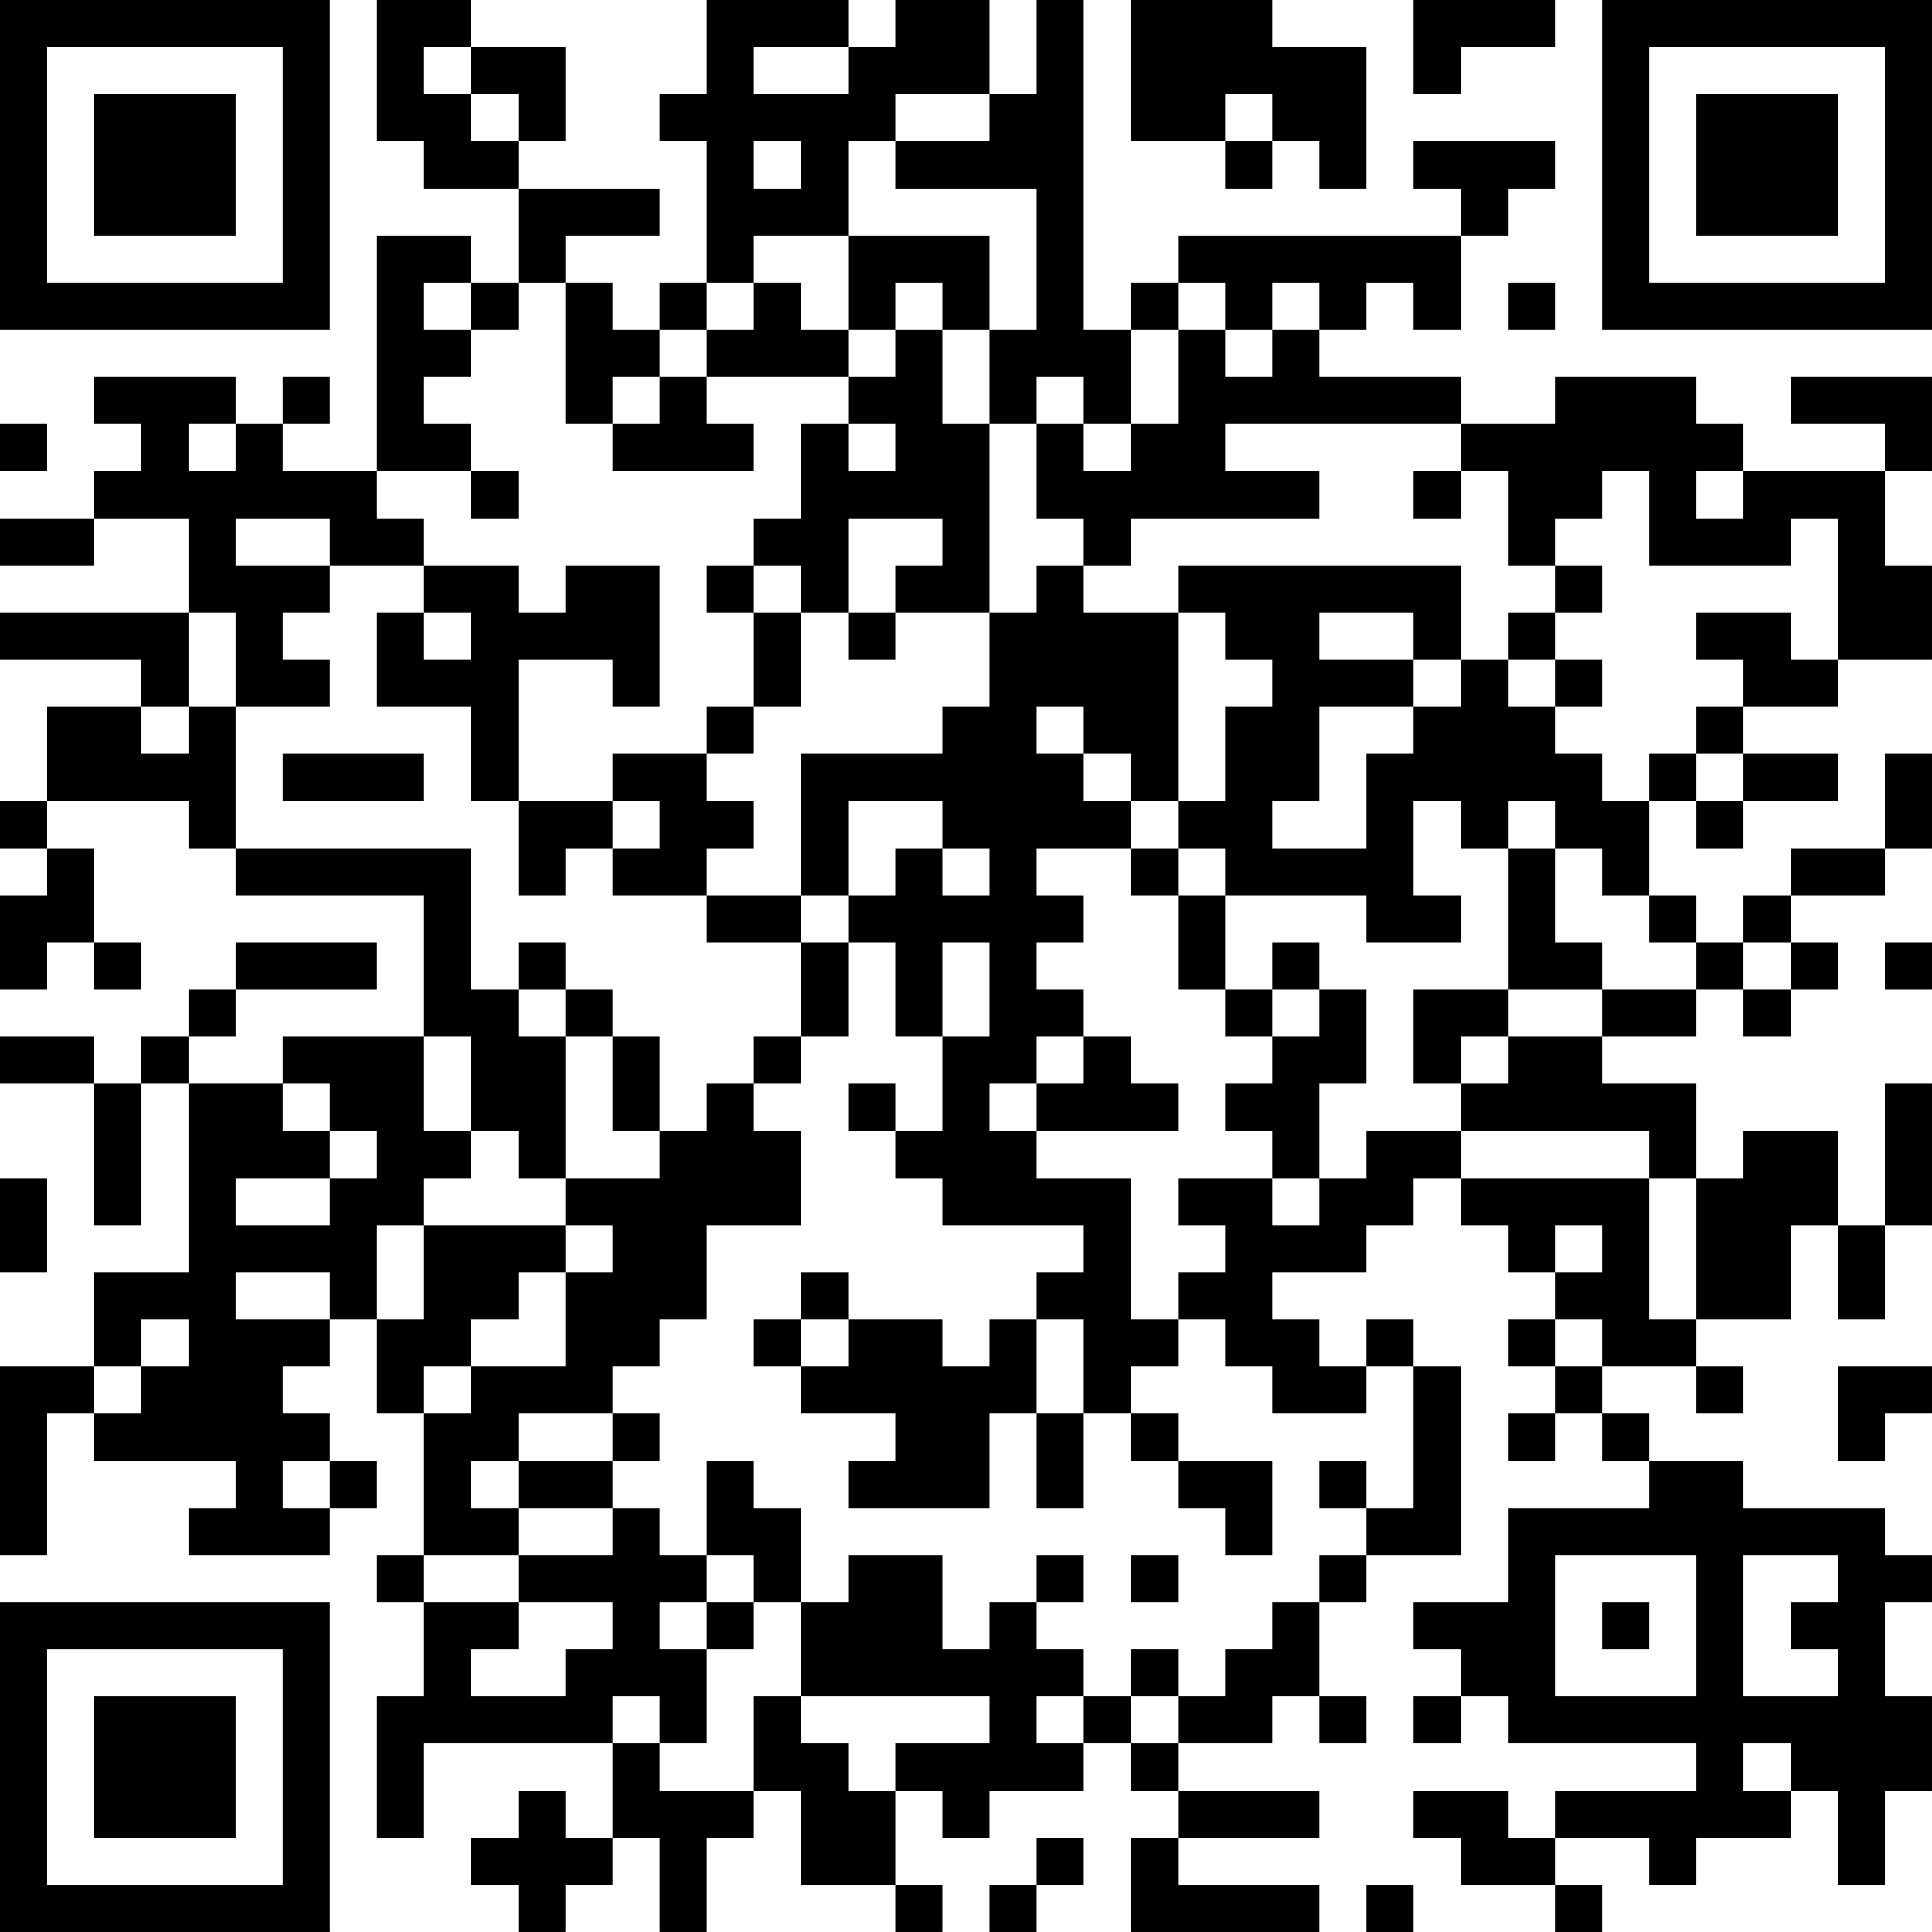 <?xml version="1.0" encoding="UTF-8"?>
<svg xmlns="http://www.w3.org/2000/svg" version="1.1" width="200" height="200" viewBox="0 0 200 200"><rect x="0" y="0" width="200" height="200" fill="#ffffff"/><g transform="scale(4.878)"><g transform="translate(0,0)"><path fill-rule="evenodd" d="M8 0L8 3L9 3L9 4L11 4L11 6L10 6L10 5L8 5L8 10L6 10L6 9L7 9L7 8L6 8L6 9L5 9L5 8L2 8L2 9L3 9L3 10L2 10L2 11L0 11L0 12L2 12L2 11L4 11L4 13L0 13L0 14L3 14L3 15L1 15L1 17L0 17L0 18L1 18L1 19L0 19L0 21L1 21L1 20L2 20L2 21L3 21L3 20L2 20L2 18L1 18L1 17L4 17L4 18L5 18L5 19L9 19L9 22L6 22L6 23L4 23L4 22L5 22L5 21L8 21L8 20L5 20L5 21L4 21L4 22L3 22L3 23L2 23L2 22L0 22L0 23L2 23L2 26L3 26L3 23L4 23L4 27L2 27L2 29L0 29L0 33L1 33L1 30L2 30L2 31L5 31L5 32L4 32L4 33L7 33L7 32L8 32L8 31L7 31L7 30L6 30L6 29L7 29L7 28L8 28L8 30L9 30L9 33L8 33L8 34L9 34L9 36L8 36L8 39L9 39L9 37L13 37L13 39L12 39L12 38L11 38L11 39L10 39L10 40L11 40L11 41L12 41L12 40L13 40L13 39L14 39L14 41L15 41L15 39L16 39L16 38L17 38L17 40L19 40L19 41L20 41L20 40L19 40L19 38L20 38L20 39L21 39L21 38L23 38L23 37L24 37L24 38L25 38L25 39L24 39L24 41L28 41L28 40L25 40L25 39L28 39L28 38L25 38L25 37L27 37L27 36L28 36L28 37L29 37L29 36L28 36L28 34L29 34L29 33L31 33L31 29L30 29L30 28L29 28L29 29L28 29L28 28L27 28L27 27L29 27L29 26L30 26L30 25L31 25L31 26L32 26L32 27L33 27L33 28L32 28L32 29L33 29L33 30L32 30L32 31L33 31L33 30L34 30L34 31L35 31L35 32L32 32L32 34L30 34L30 35L31 35L31 36L30 36L30 37L31 37L31 36L32 36L32 37L36 37L36 38L33 38L33 39L32 39L32 38L30 38L30 39L31 39L31 40L33 40L33 41L34 41L34 40L33 40L33 39L35 39L35 40L36 40L36 39L38 39L38 38L39 38L39 40L40 40L40 38L41 38L41 36L40 36L40 34L41 34L41 33L40 33L40 32L37 32L37 31L35 31L35 30L34 30L34 29L36 29L36 30L37 30L37 29L36 29L36 28L38 28L38 26L39 26L39 28L40 28L40 26L41 26L41 23L40 23L40 26L39 26L39 24L37 24L37 25L36 25L36 23L34 23L34 22L36 22L36 21L37 21L37 22L38 22L38 21L39 21L39 20L38 20L38 19L40 19L40 18L41 18L41 16L40 16L40 18L38 18L38 19L37 19L37 20L36 20L36 19L35 19L35 17L36 17L36 18L37 18L37 17L39 17L39 16L37 16L37 15L39 15L39 14L41 14L41 12L40 12L40 10L41 10L41 8L38 8L38 9L40 9L40 10L37 10L37 9L36 9L36 8L33 8L33 9L31 9L31 8L28 8L28 7L29 7L29 6L30 6L30 7L31 7L31 5L32 5L32 4L33 4L33 3L30 3L30 4L31 4L31 5L25 5L25 6L24 6L24 7L23 7L23 0L22 0L22 2L21 2L21 0L19 0L19 1L18 1L18 0L15 0L15 2L14 2L14 3L15 3L15 6L14 6L14 7L13 7L13 6L12 6L12 5L14 5L14 4L11 4L11 3L12 3L12 1L10 1L10 0ZM24 0L24 3L26 3L26 4L27 4L27 3L28 3L28 4L29 4L29 1L27 1L27 0ZM30 0L30 2L31 2L31 1L33 1L33 0ZM9 1L9 2L10 2L10 3L11 3L11 2L10 2L10 1ZM16 1L16 2L18 2L18 1ZM19 2L19 3L18 3L18 5L16 5L16 6L15 6L15 7L14 7L14 8L13 8L13 9L12 9L12 6L11 6L11 7L10 7L10 6L9 6L9 7L10 7L10 8L9 8L9 9L10 9L10 10L8 10L8 11L9 11L9 12L7 12L7 11L5 11L5 12L7 12L7 13L6 13L6 14L7 14L7 15L5 15L5 13L4 13L4 15L3 15L3 16L4 16L4 15L5 15L5 18L10 18L10 21L11 21L11 22L12 22L12 25L11 25L11 24L10 24L10 22L9 22L9 24L10 24L10 25L9 25L9 26L8 26L8 28L9 28L9 26L12 26L12 27L11 27L11 28L10 28L10 29L9 29L9 30L10 30L10 29L12 29L12 27L13 27L13 26L12 26L12 25L14 25L14 24L15 24L15 23L16 23L16 24L17 24L17 26L15 26L15 28L14 28L14 29L13 29L13 30L11 30L11 31L10 31L10 32L11 32L11 33L9 33L9 34L11 34L11 35L10 35L10 36L12 36L12 35L13 35L13 34L11 34L11 33L13 33L13 32L14 32L14 33L15 33L15 34L14 34L14 35L15 35L15 37L14 37L14 36L13 36L13 37L14 37L14 38L16 38L16 36L17 36L17 37L18 37L18 38L19 38L19 37L21 37L21 36L17 36L17 34L18 34L18 33L20 33L20 35L21 35L21 34L22 34L22 35L23 35L23 36L22 36L22 37L23 37L23 36L24 36L24 37L25 37L25 36L26 36L26 35L27 35L27 34L28 34L28 33L29 33L29 32L30 32L30 29L29 29L29 30L27 30L27 29L26 29L26 28L25 28L25 27L26 27L26 26L25 26L25 25L27 25L27 26L28 26L28 25L29 25L29 24L31 24L31 25L35 25L35 28L36 28L36 25L35 25L35 24L31 24L31 23L32 23L32 22L34 22L34 21L36 21L36 20L35 20L35 19L34 19L34 18L33 18L33 17L32 17L32 18L31 18L31 17L30 17L30 19L31 19L31 20L29 20L29 19L26 19L26 18L25 18L25 17L26 17L26 15L27 15L27 14L26 14L26 13L25 13L25 12L31 12L31 14L30 14L30 13L28 13L28 14L30 14L30 15L28 15L28 17L27 17L27 18L29 18L29 16L30 16L30 15L31 15L31 14L32 14L32 15L33 15L33 16L34 16L34 17L35 17L35 16L36 16L36 17L37 17L37 16L36 16L36 15L37 15L37 14L36 14L36 13L38 13L38 14L39 14L39 11L38 11L38 12L35 12L35 10L34 10L34 11L33 11L33 12L32 12L32 10L31 10L31 9L26 9L26 10L28 10L28 11L24 11L24 12L23 12L23 11L22 11L22 9L23 9L23 10L24 10L24 9L25 9L25 7L26 7L26 8L27 8L27 7L28 7L28 6L27 6L27 7L26 7L26 6L25 6L25 7L24 7L24 9L23 9L23 8L22 8L22 9L21 9L21 7L22 7L22 4L19 4L19 3L21 3L21 2ZM26 2L26 3L27 3L27 2ZM16 3L16 4L17 4L17 3ZM18 5L18 7L17 7L17 6L16 6L16 7L15 7L15 8L14 8L14 9L13 9L13 10L16 10L16 9L15 9L15 8L18 8L18 9L17 9L17 11L16 11L16 12L15 12L15 13L16 13L16 15L15 15L15 16L13 16L13 17L11 17L11 14L13 14L13 15L14 15L14 12L12 12L12 13L11 13L11 12L9 12L9 13L8 13L8 15L10 15L10 17L11 17L11 19L12 19L12 18L13 18L13 19L15 19L15 20L17 20L17 22L16 22L16 23L17 23L17 22L18 22L18 20L19 20L19 22L20 22L20 24L19 24L19 23L18 23L18 24L19 24L19 25L20 25L20 26L23 26L23 27L22 27L22 28L21 28L21 29L20 29L20 28L18 28L18 27L17 27L17 28L16 28L16 29L17 29L17 30L19 30L19 31L18 31L18 32L21 32L21 30L22 30L22 32L23 32L23 30L24 30L24 31L25 31L25 32L26 32L26 33L27 33L27 31L25 31L25 30L24 30L24 29L25 29L25 28L24 28L24 25L22 25L22 24L25 24L25 23L24 23L24 22L23 22L23 21L22 21L22 20L23 20L23 19L22 19L22 18L24 18L24 19L25 19L25 21L26 21L26 22L27 22L27 23L26 23L26 24L27 24L27 25L28 25L28 23L29 23L29 21L28 21L28 20L27 20L27 21L26 21L26 19L25 19L25 18L24 18L24 17L25 17L25 13L23 13L23 12L22 12L22 13L21 13L21 9L20 9L20 7L21 7L21 5ZM19 6L19 7L18 7L18 8L19 8L19 7L20 7L20 6ZM32 6L32 7L33 7L33 6ZM0 9L0 10L1 10L1 9ZM4 9L4 10L5 10L5 9ZM18 9L18 10L19 10L19 9ZM10 10L10 11L11 11L11 10ZM30 10L30 11L31 11L31 10ZM36 10L36 11L37 11L37 10ZM18 11L18 13L17 13L17 12L16 12L16 13L17 13L17 15L16 15L16 16L15 16L15 17L16 17L16 18L15 18L15 19L17 19L17 20L18 20L18 19L19 19L19 18L20 18L20 19L21 19L21 18L20 18L20 17L18 17L18 19L17 19L17 16L20 16L20 15L21 15L21 13L19 13L19 12L20 12L20 11ZM33 12L33 13L32 13L32 14L33 14L33 15L34 15L34 14L33 14L33 13L34 13L34 12ZM9 13L9 14L10 14L10 13ZM18 13L18 14L19 14L19 13ZM22 15L22 16L23 16L23 17L24 17L24 16L23 16L23 15ZM6 16L6 17L9 17L9 16ZM13 17L13 18L14 18L14 17ZM32 18L32 21L30 21L30 23L31 23L31 22L32 22L32 21L34 21L34 20L33 20L33 18ZM11 20L11 21L12 21L12 22L13 22L13 24L14 24L14 22L13 22L13 21L12 21L12 20ZM20 20L20 22L21 22L21 20ZM37 20L37 21L38 21L38 20ZM40 20L40 21L41 21L41 20ZM27 21L27 22L28 22L28 21ZM22 22L22 23L21 23L21 24L22 24L22 23L23 23L23 22ZM6 23L6 24L7 24L7 25L5 25L5 26L7 26L7 25L8 25L8 24L7 24L7 23ZM0 25L0 27L1 27L1 25ZM33 26L33 27L34 27L34 26ZM5 27L5 28L7 28L7 27ZM3 28L3 29L2 29L2 30L3 30L3 29L4 29L4 28ZM17 28L17 29L18 29L18 28ZM22 28L22 30L23 30L23 28ZM33 28L33 29L34 29L34 28ZM39 29L39 31L40 31L40 30L41 30L41 29ZM13 30L13 31L11 31L11 32L13 32L13 31L14 31L14 30ZM6 31L6 32L7 32L7 31ZM15 31L15 33L16 33L16 34L15 34L15 35L16 35L16 34L17 34L17 32L16 32L16 31ZM28 31L28 32L29 32L29 31ZM22 33L22 34L23 34L23 33ZM24 33L24 34L25 34L25 33ZM33 33L33 36L36 36L36 33ZM37 33L37 36L39 36L39 35L38 35L38 34L39 34L39 33ZM34 34L34 35L35 35L35 34ZM24 35L24 36L25 36L25 35ZM37 37L37 38L38 38L38 37ZM22 39L22 40L21 40L21 41L22 41L22 40L23 40L23 39ZM29 40L29 41L30 41L30 40ZM0 0L0 7L7 7L7 0ZM1 1L1 6L6 6L6 1ZM2 2L2 5L5 5L5 2ZM34 0L34 7L41 7L41 0ZM35 1L35 6L40 6L40 1ZM36 2L36 5L39 5L39 2ZM0 34L0 41L7 41L7 34ZM1 35L1 40L6 40L6 35ZM2 36L2 39L5 39L5 36Z" fill="#000000"/></g></g></svg>
